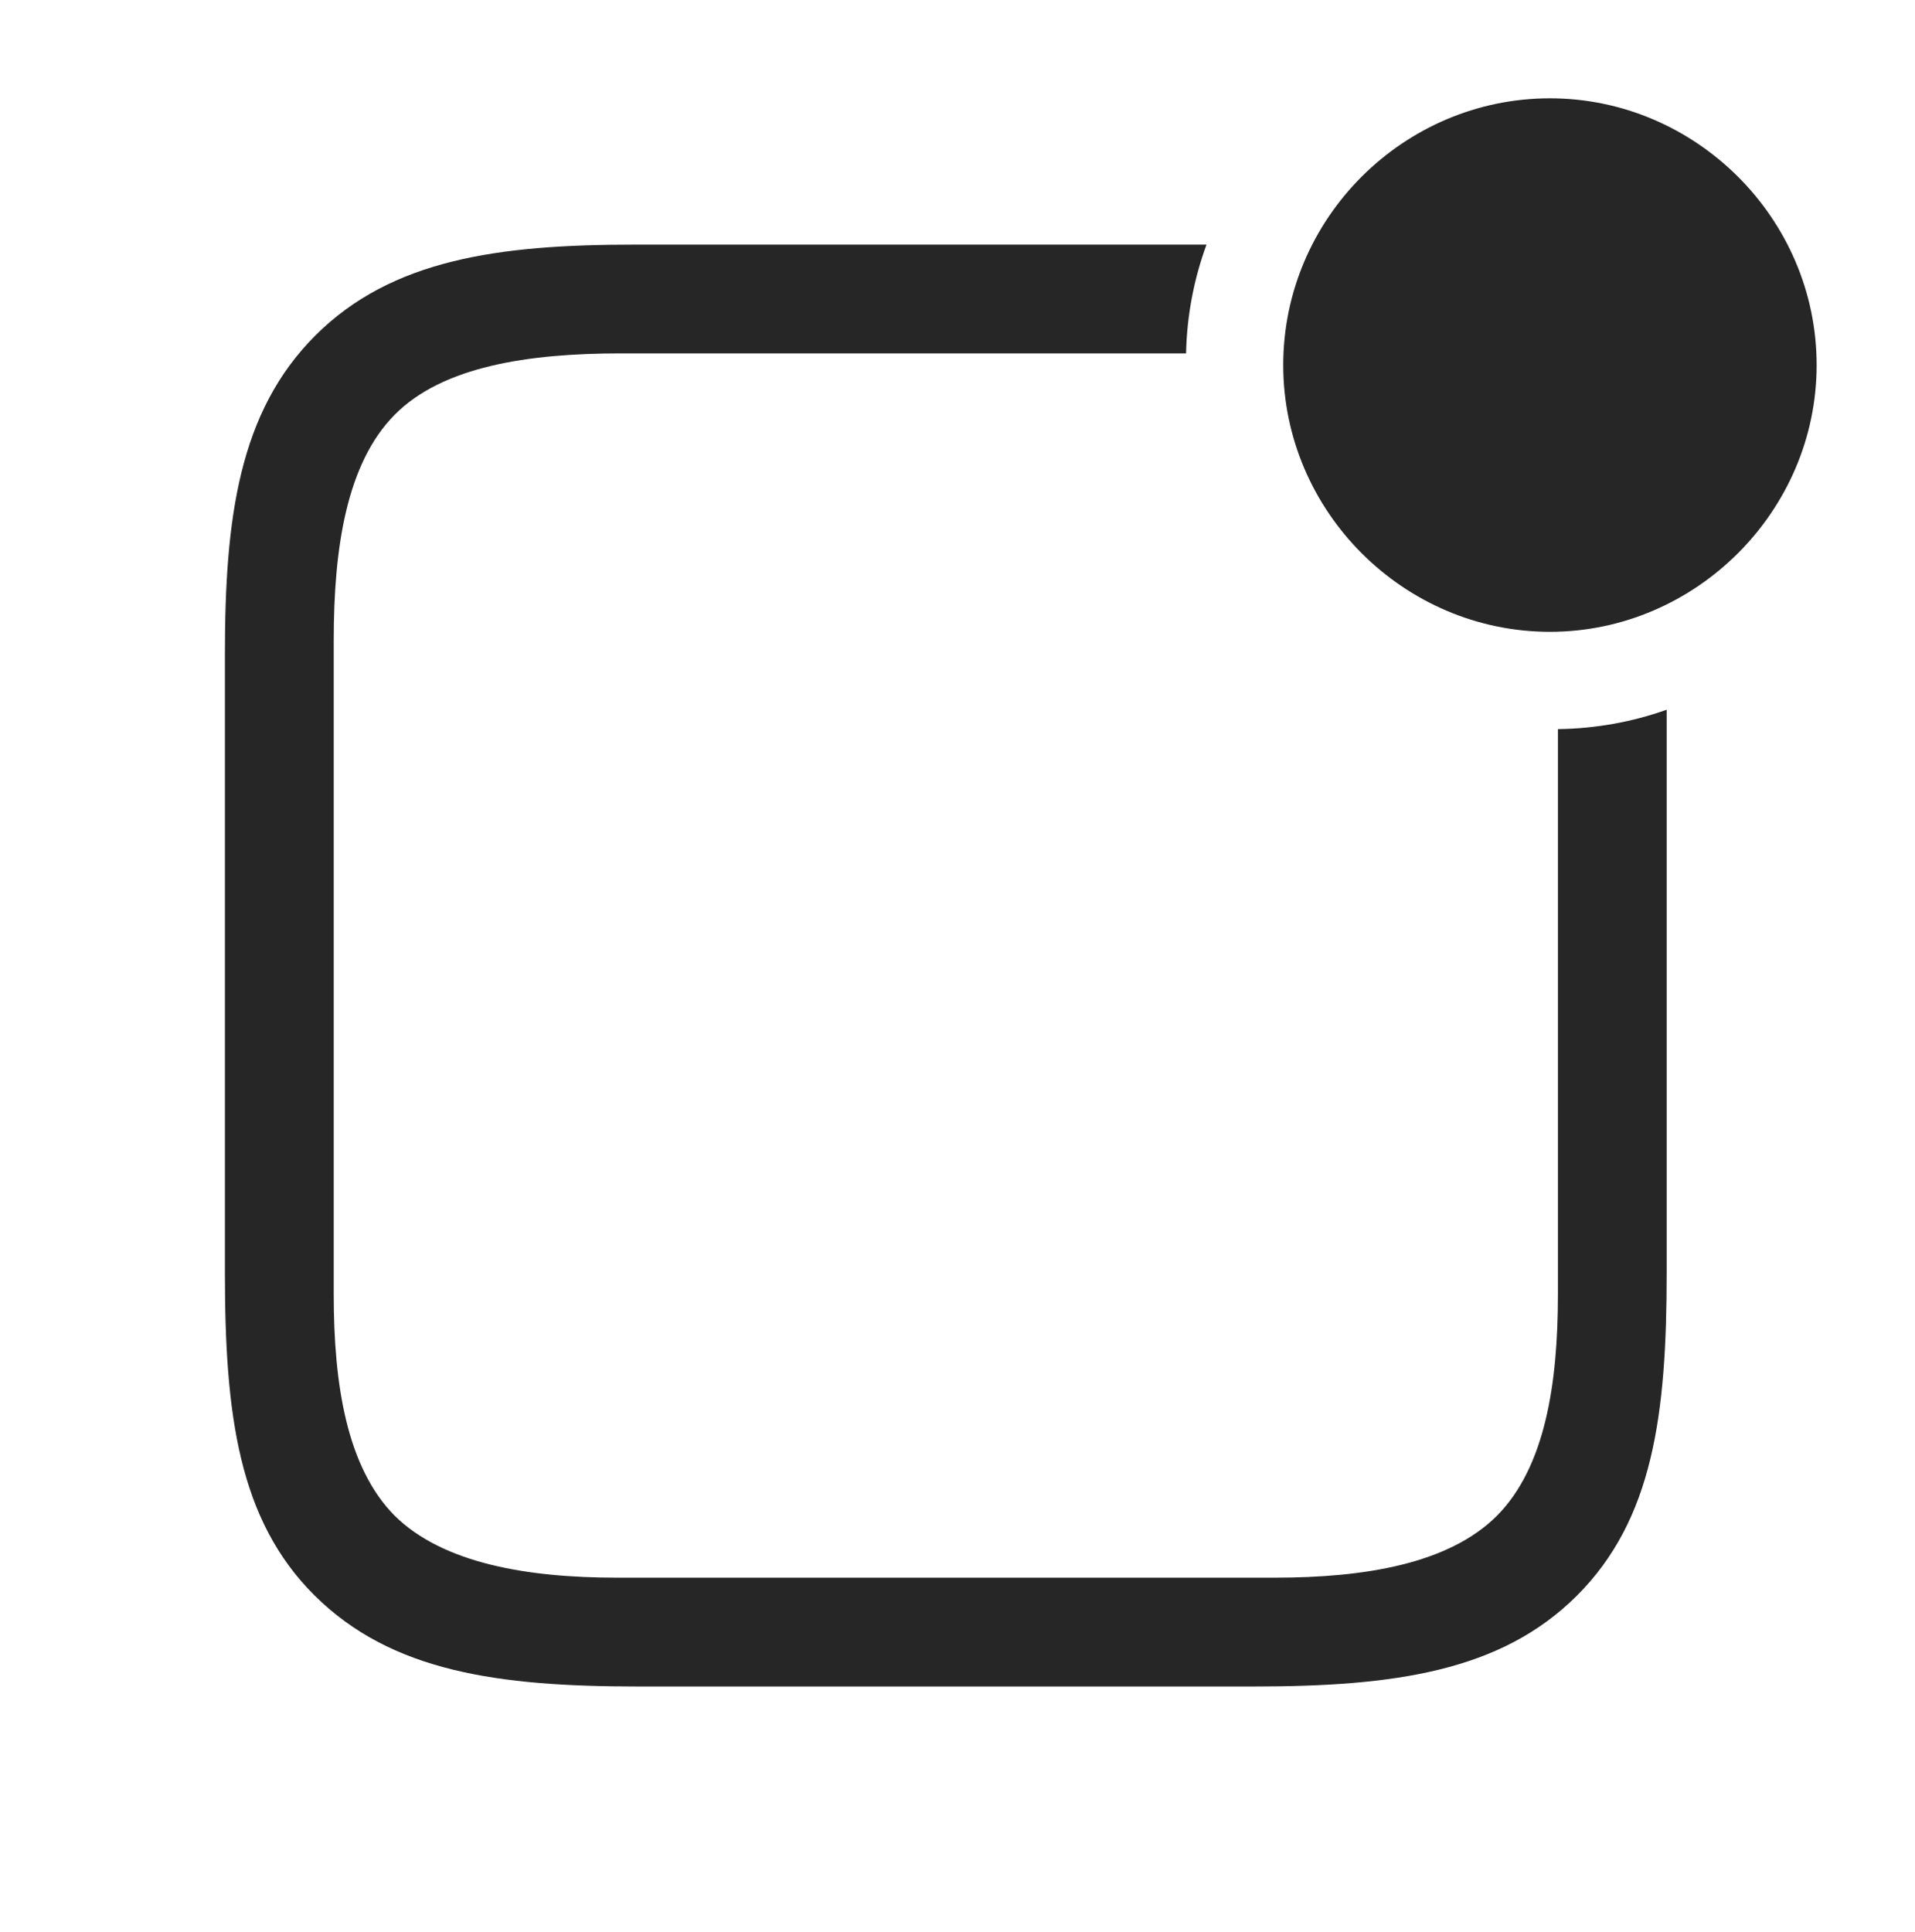 <?xml version="1.0" encoding="UTF-8"?>
<!--Generator: Apple Native CoreSVG 326-->
<!DOCTYPE svg
PUBLIC "-//W3C//DTD SVG 1.1//EN"
       "http://www.w3.org/Graphics/SVG/1.1/DTD/svg11.dtd">
<svg version="1.1" xmlns="http://www.w3.org/2000/svg" xmlns:xlink="http://www.w3.org/1999/xlink" viewBox="0 0 30.43 30.693">
 <g>
  <rect height="30.693" opacity="0" width="30.43" x="0" y="0"/>
  <path d="M18.847 5.615L9.863 5.615C8.398 5.615 7.031 5.82 6.27 6.592C5.508 7.363 5.303 8.701 5.303 10.176L5.303 20.566C5.303 21.992 5.508 23.311 6.27 24.082C7.041 24.844 8.389 25.068 9.805 25.068L20.254 25.068C21.67 25.068 23.018 24.854 23.789 24.082C24.551 23.311 24.756 21.992 24.756 20.566L24.756 11.585C25.359 11.577 25.941 11.47 26.484 11.277L26.484 20.225C26.484 22.471 26.27 24.141 25.059 25.352C23.848 26.562 22.148 26.797 19.912 26.797L10.146 26.797C7.91 26.797 6.221 26.562 5 25.352C3.789 24.15 3.574 22.471 3.574 20.225L3.574 10.391C3.574 8.223 3.799 6.543 5.01 5.332C6.221 4.121 7.92 3.887 10.078 3.887L19.172 3.887C18.973 4.429 18.86 5.01 18.847 5.615Z" fill="black" fill-opacity="0.85"/>
  <path d="M24.629 10.039C26.943 10.039 28.867 8.125 28.867 5.801C28.867 3.467 26.943 1.562 24.629 1.562C22.305 1.562 20.391 3.467 20.391 5.801C20.391 8.125 22.305 10.039 24.629 10.039Z" fill="black" fill-opacity="0.85"/>
 </g>
</svg>
